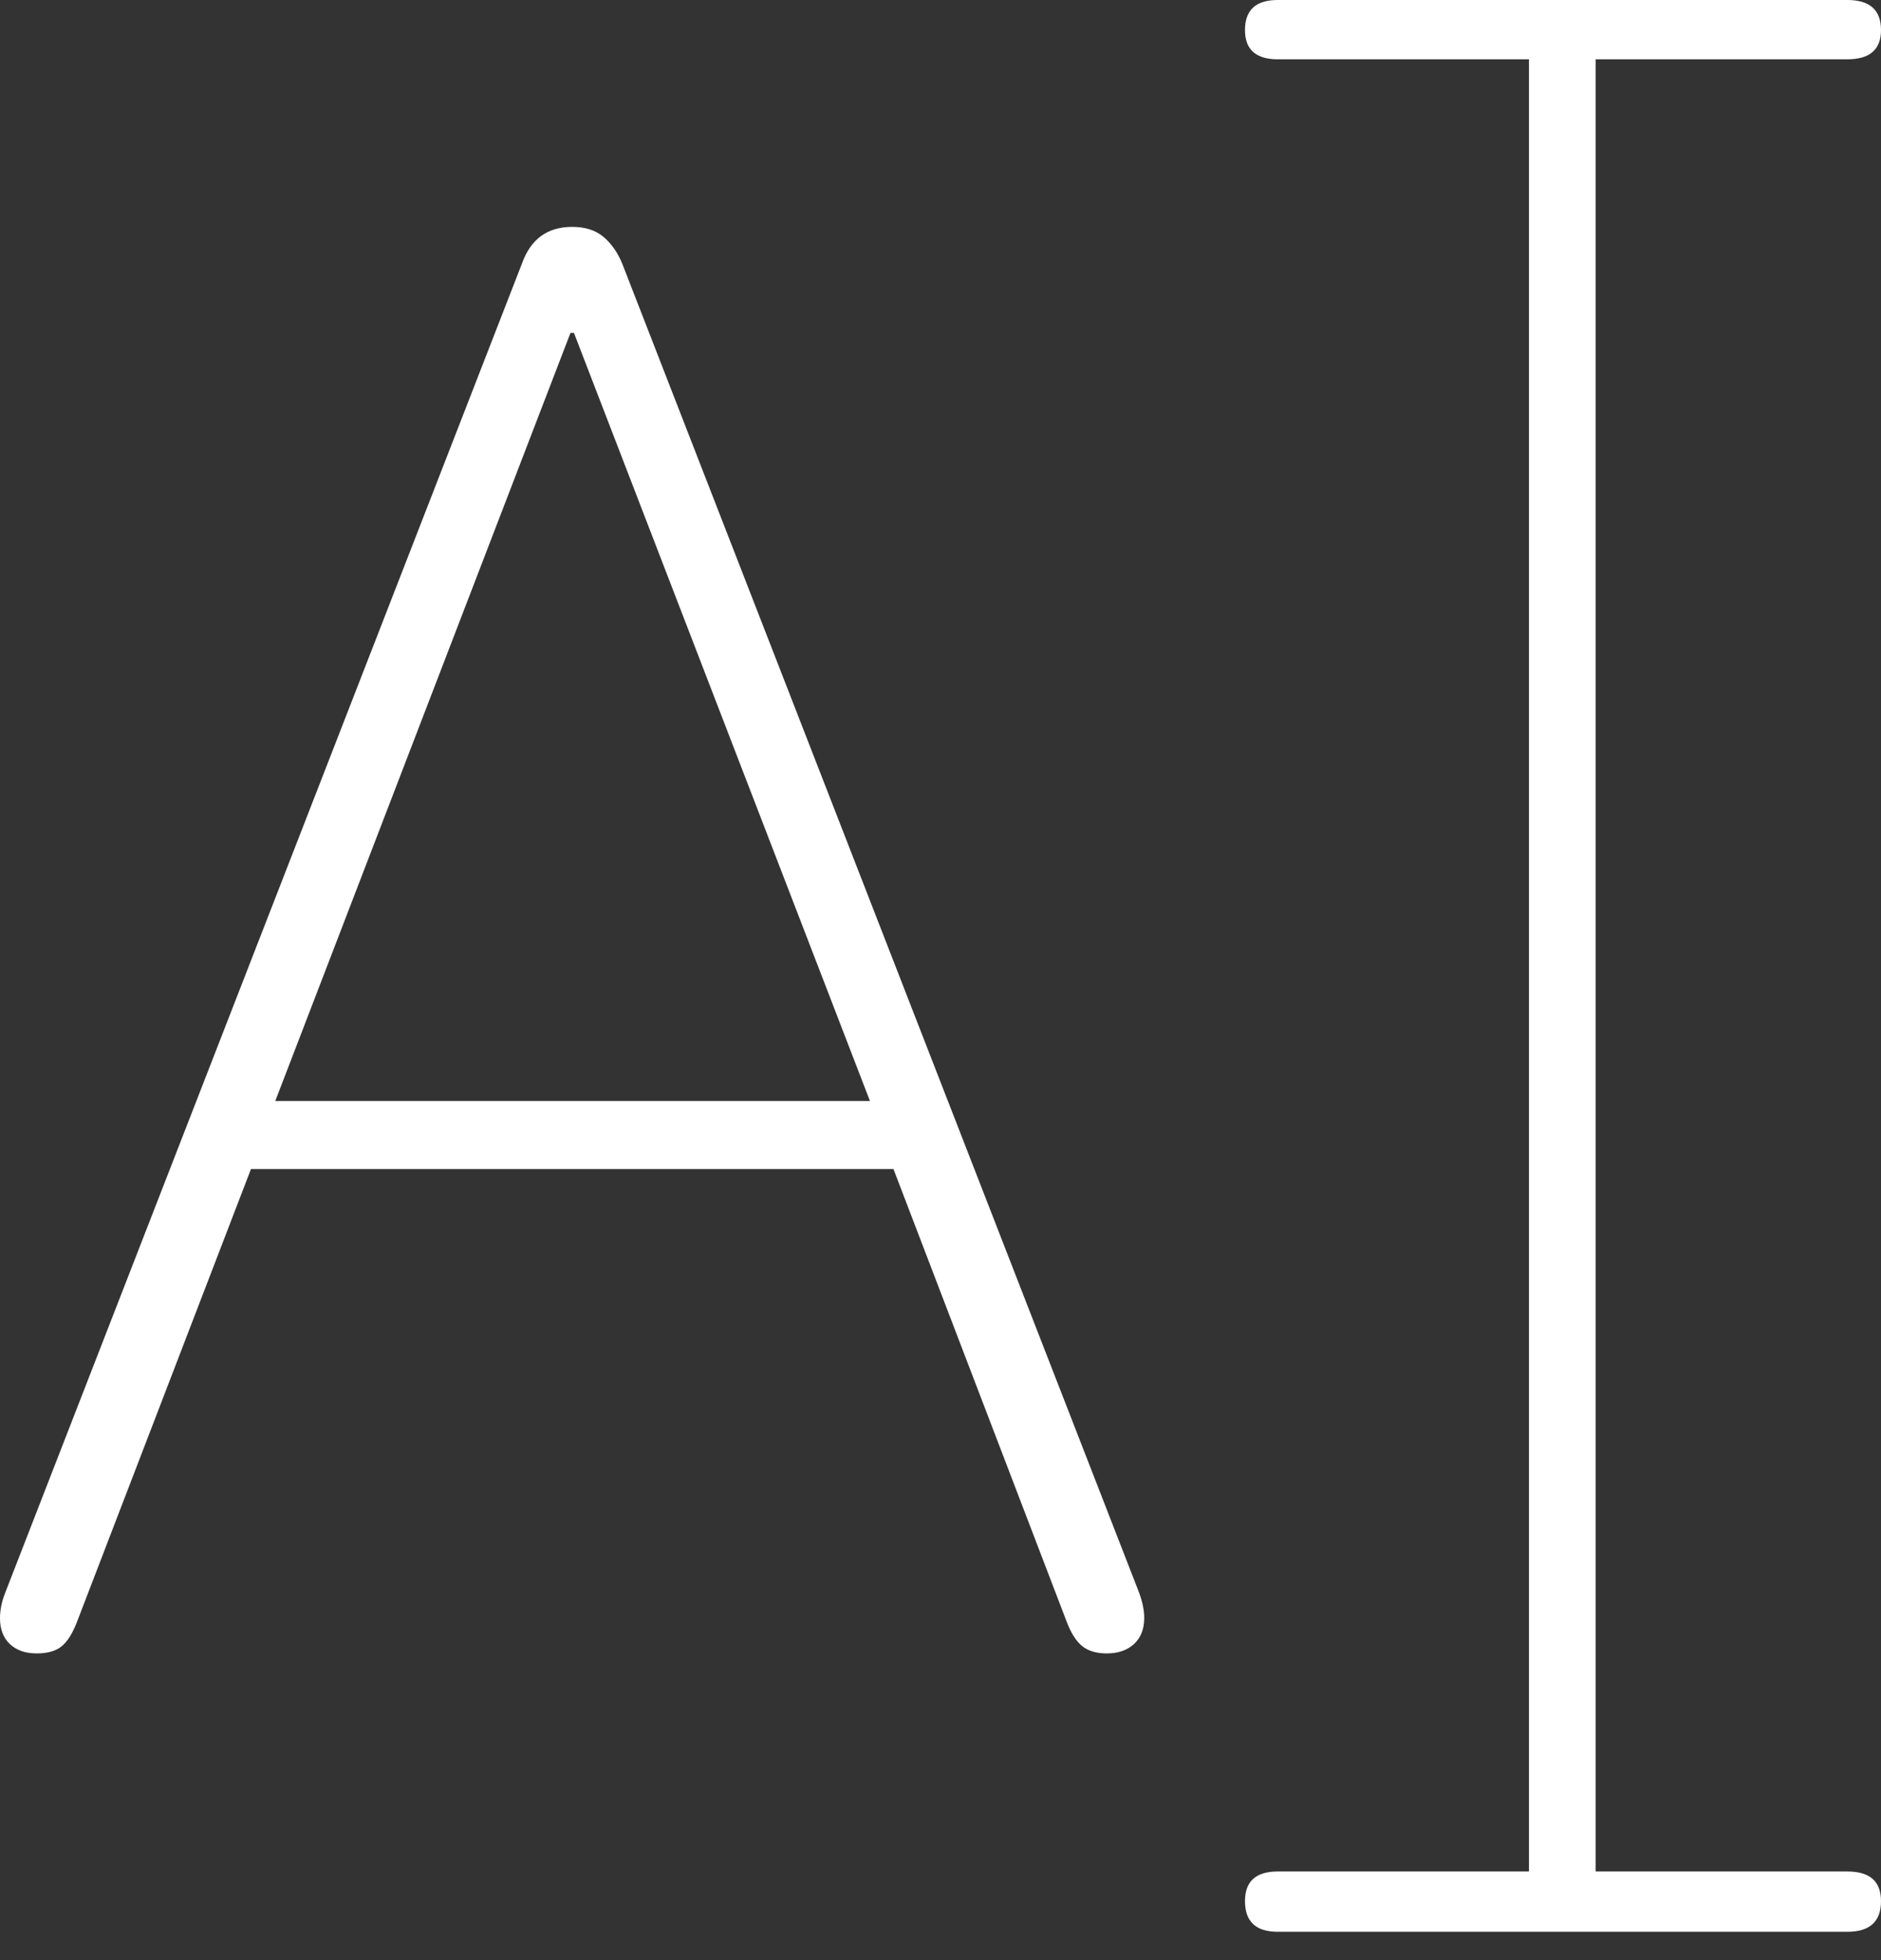 <?xml version="1.0" encoding="UTF-8"?>
<!--Generator: Apple Native CoreSVG 175-->
<!DOCTYPE svg
PUBLIC "-//W3C//DTD SVG 1.1//EN"
       "http://www.w3.org/Graphics/SVG/1.1/DTD/svg11.dtd">
<svg version="1.1" xmlns="http://www.w3.org/2000/svg" xmlns:xlink="http://www.w3.org/1999/xlink" width="18.969" height="19.767">
 <rect width="100%" height="100%" fill="#333333" stroke="none"/>
 <g>
  <rect height="19.767" opacity="0" width="18.969" x="0" y="0"/>
  <path d="M0.37 16.674Q0.536 16.674 0.624 16.6Q0.713 16.525 0.779 16.349L2.531 11.789L9.01 11.789L10.755 16.349Q10.821 16.525 10.913 16.6Q11.005 16.674 11.161 16.674Q11.333 16.674 11.436 16.579Q11.539 16.484 11.539 16.316Q11.539 16.204 11.488 16.063L6.275 2.659Q6.205 2.489 6.085 2.388Q5.965 2.288 5.77 2.288Q5.396 2.288 5.264 2.657L0.051 16.066Q0 16.196 0 16.319Q0 16.486 0.1 16.58Q0.2 16.674 0.37 16.674ZM2.776 11.103L5.753 3.357L5.788 3.357L8.773 11.103ZM12.885 19.481L18.63 19.481Q18.969 19.481 18.969 19.172Q18.969 18.873 18.63 18.873L16.091 18.873L16.091 0.598L18.63 0.598Q18.969 0.598 18.969 0.303Q18.969 0 18.63 0L12.885 0Q12.555 0 12.555 0.303Q12.555 0.598 12.885 0.598L15.419 0.598L15.419 18.873L12.885 18.873Q12.555 18.873 12.555 19.172Q12.555 19.481 12.885 19.481Z" fill="#ffffff"/>
 </g>
</svg>
